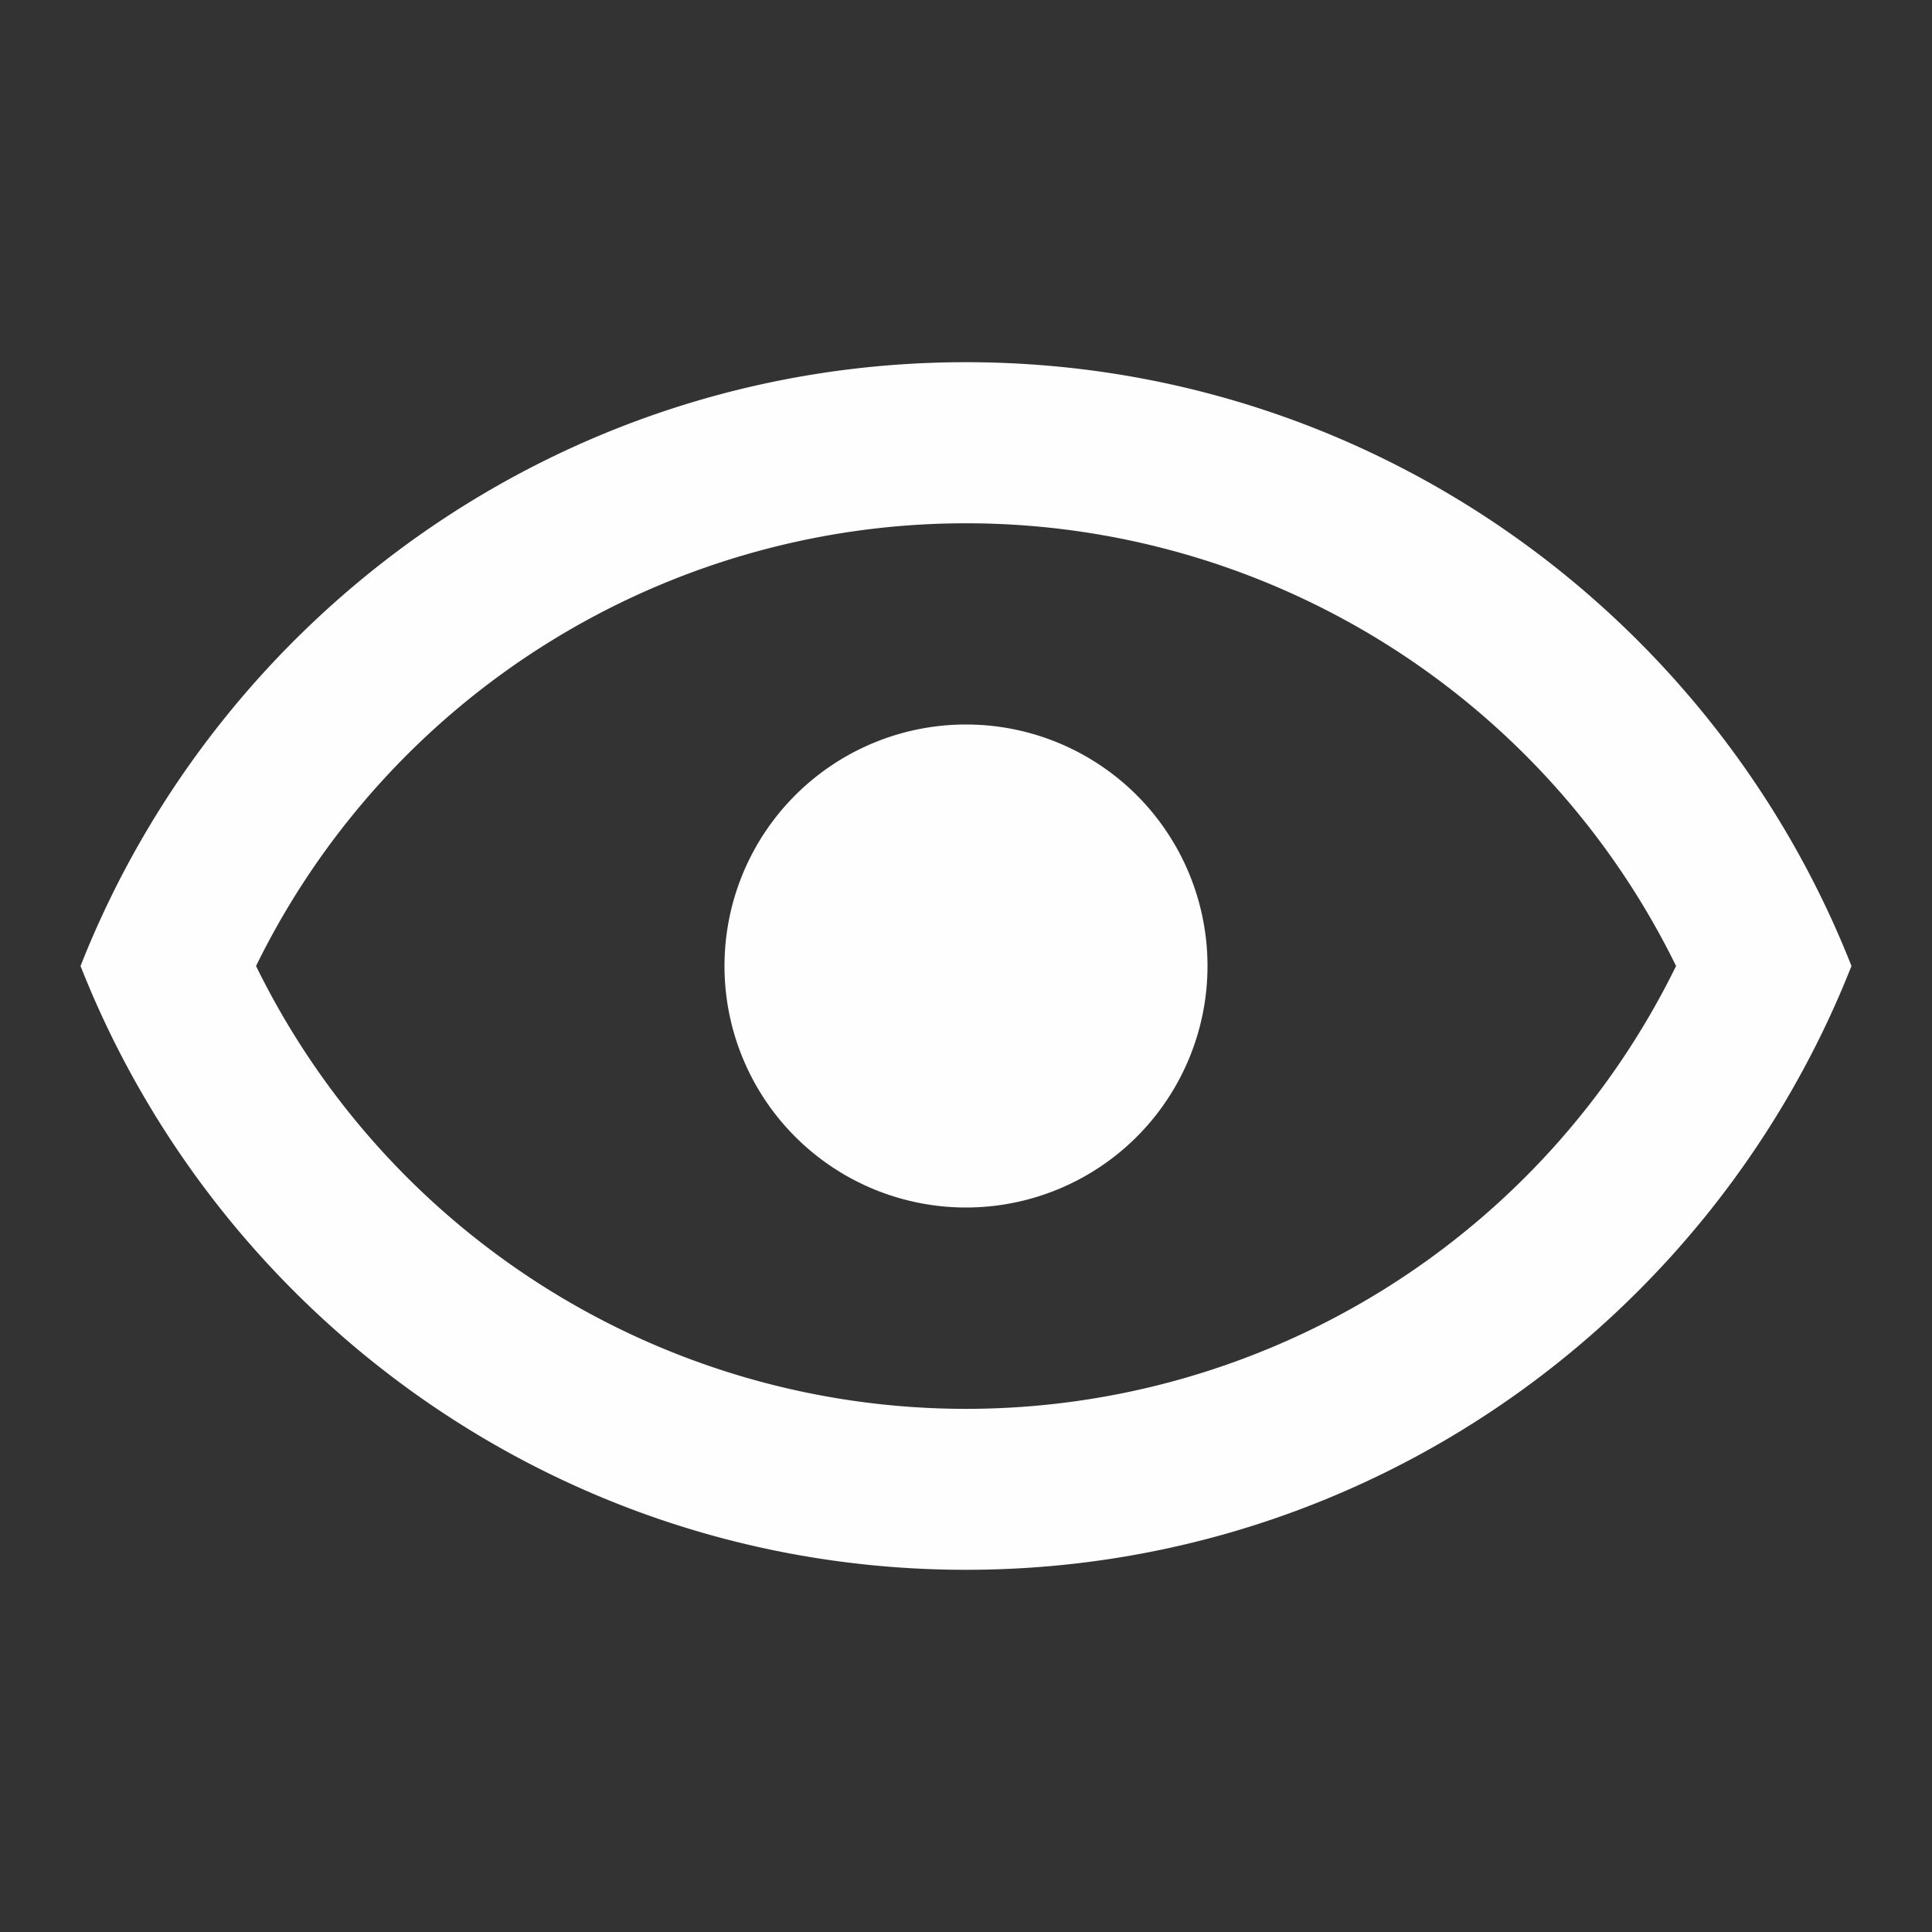 <svg width="19" height="19" fill="none" xmlns="http://www.w3.org/2000/svg"><rect width="100%" height="100%" fill="#333333" stroke="none"/><path d="M9.5 7.125a2.375 2.375 0 1 1 0 4.75 2.375 2.375 0 0 1 0-4.75Zm0-3.563c3.958 0 7.339 2.463 8.708 5.938-1.37 3.475-4.75 5.938-8.708 5.938S2.161 12.974.792 9.5c1.37-3.475 4.75-5.938 8.708-5.938ZM2.518 9.5a7.775 7.775 0 0 0 13.965 0 7.776 7.776 0 0 0-13.965 0Z" fill="#FEFEFE"/></svg>